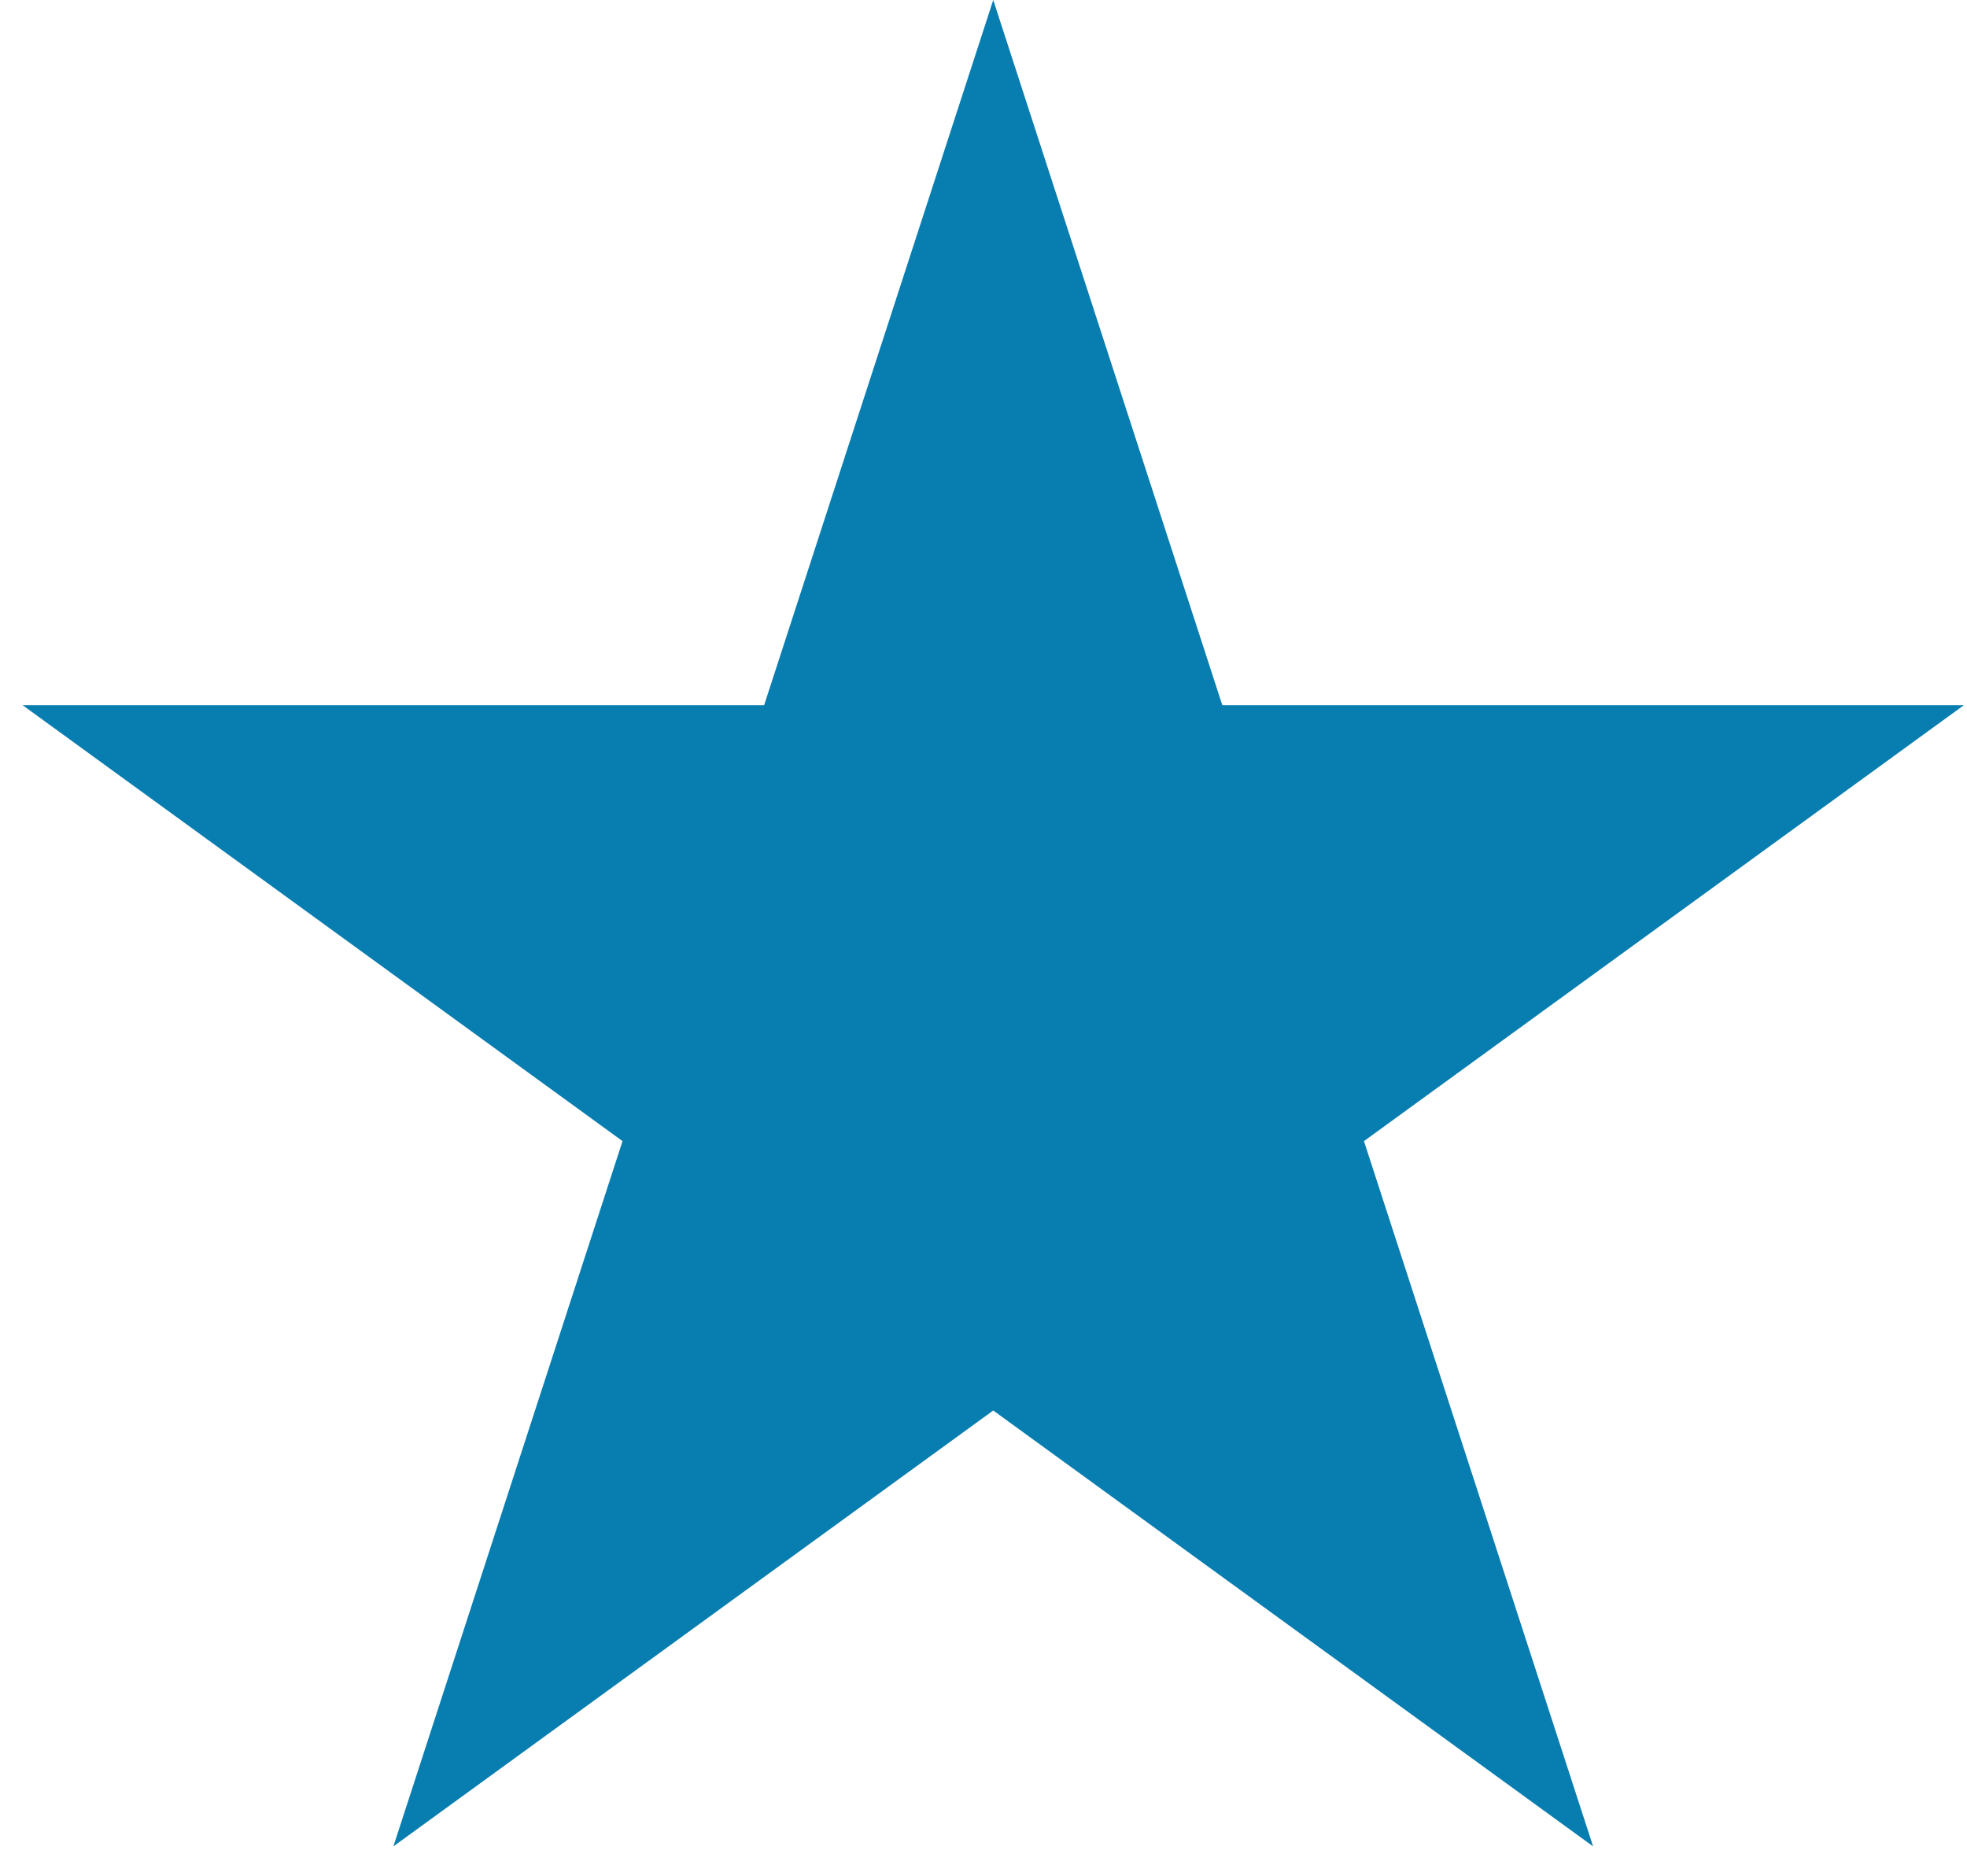 <svg width="43" height="41" viewBox="0 0 43 41" fill="none" xmlns="http://www.w3.org/2000/svg">
<path d="M21.713 0L26.721 15.415H42.93L29.817 24.942L34.826 40.357L21.713 30.83L8.6 40.357L13.609 24.942L0.496 15.415H16.704L21.713 0Z" fill="#077DB0"/>
</svg>
